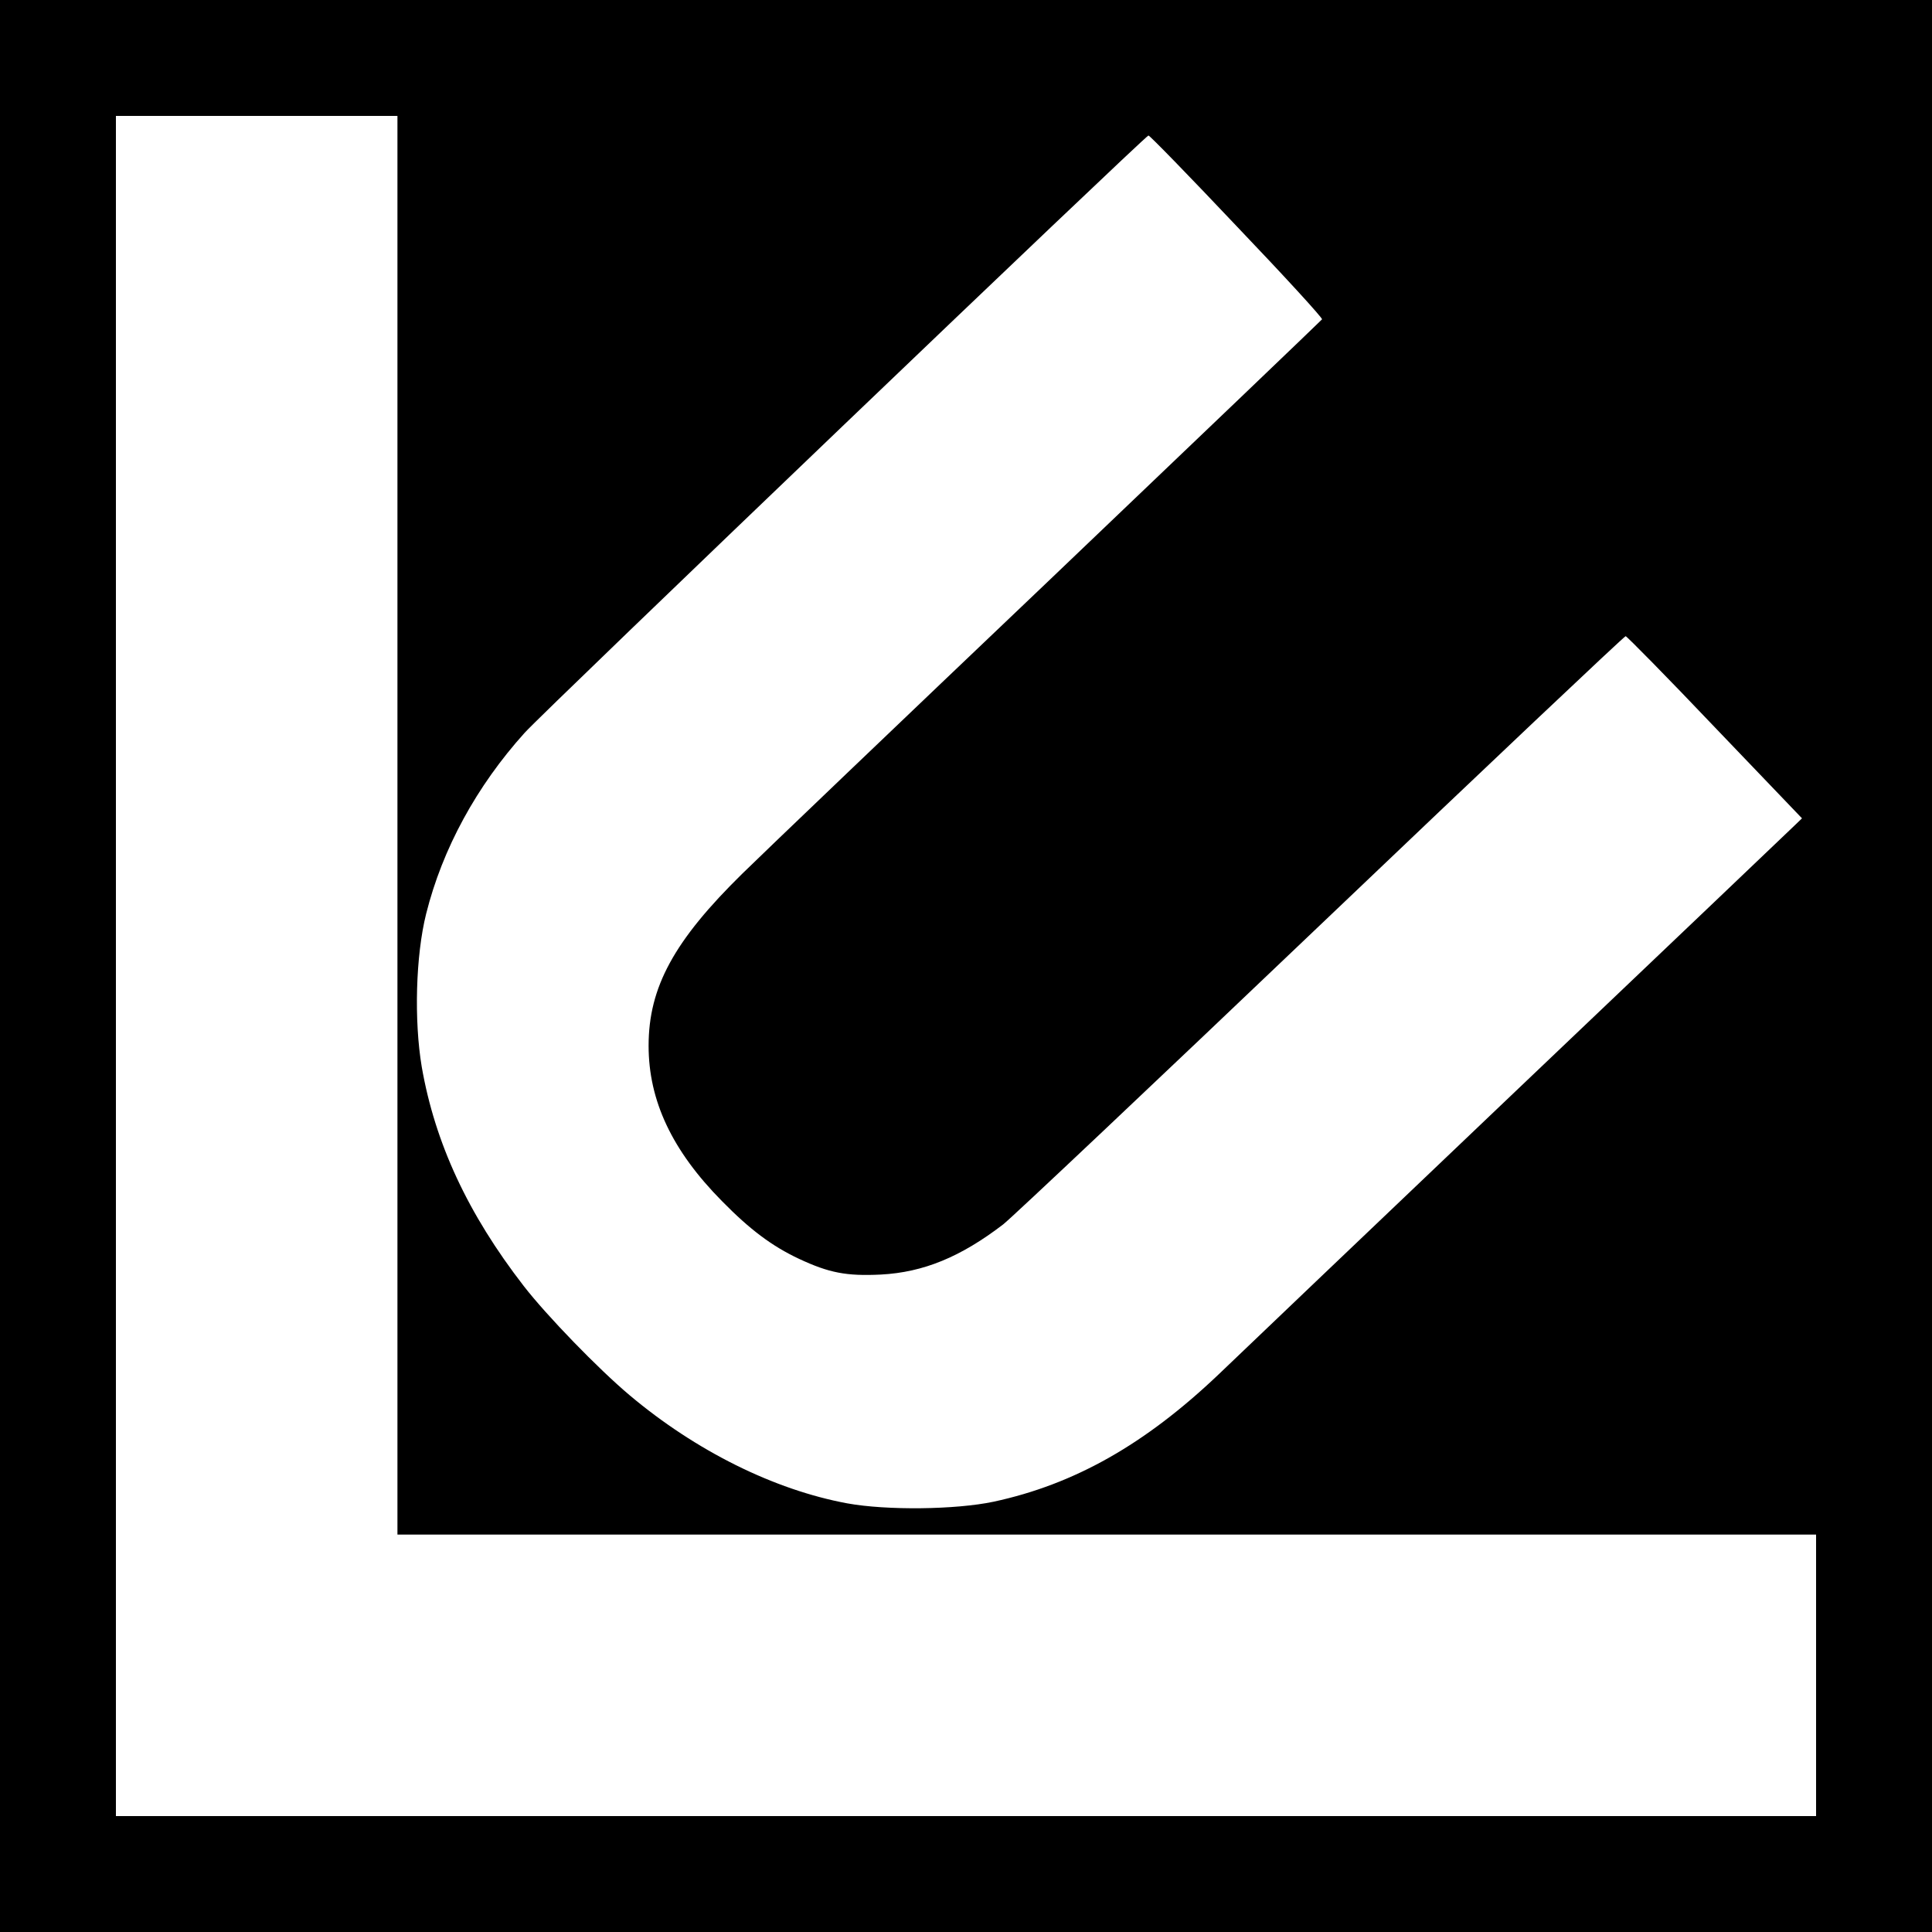 <?xml version="1.0" standalone="no"?>
<!DOCTYPE svg PUBLIC "-//W3C//DTD SVG 20010904//EN"
 "http://www.w3.org/TR/2001/REC-SVG-20010904/DTD/svg10.dtd">
<svg version="1.0" xmlns="http://www.w3.org/2000/svg"
 width="700pt" height="700pt" viewBox="0 0 700 700"
 preserveAspectRatio="xMidYMid meet">
<g transform="translate(0,700) scale(0.1,-0.1)"
fill="#000000" stroke="none">
<path d="M0 3500 l0 -3500 3500 0 3500 0 0 3500 0 3500 -3500 0 -3500 0 0
-3500z m1440 510 l0 -2570 2570 0 2570 0 0 -510 0 -510 -3080 0 -3080 0 0
3080 0 3080 510 0 510 0 0 -2570z m3041 2170 c173 -181 312 -333 309 -337 -3
-4 -448 -430 -990 -947 -542 -516 -1041 -993 -1109 -1060 -249 -244 -341 -413
-341 -625 0 -199 85 -380 266 -563 101 -103 181 -163 279 -209 109 -51 172
-63 296 -57 155 8 290 64 444 182 33 26 552 516 1153 1089 601 573 1097 1042
1102 1042 4 0 150 -148 323 -330 l316 -330 -27 -26 c-15 -15 -470 -448 -1012
-964 -542 -516 -1025 -977 -1075 -1025 -266 -253 -522 -398 -815 -461 -137
-29 -387 -32 -530 -6 -265 49 -549 190 -789 392 -113 95 -300 288 -383 395
-203 262 -322 519 -370 795 -28 167 -22 402 16 554 59 236 183 463 357 656 71
79 2248 2163 2260 2164 4 1 148 -147 320 -329z"/>
</g>
</svg>
